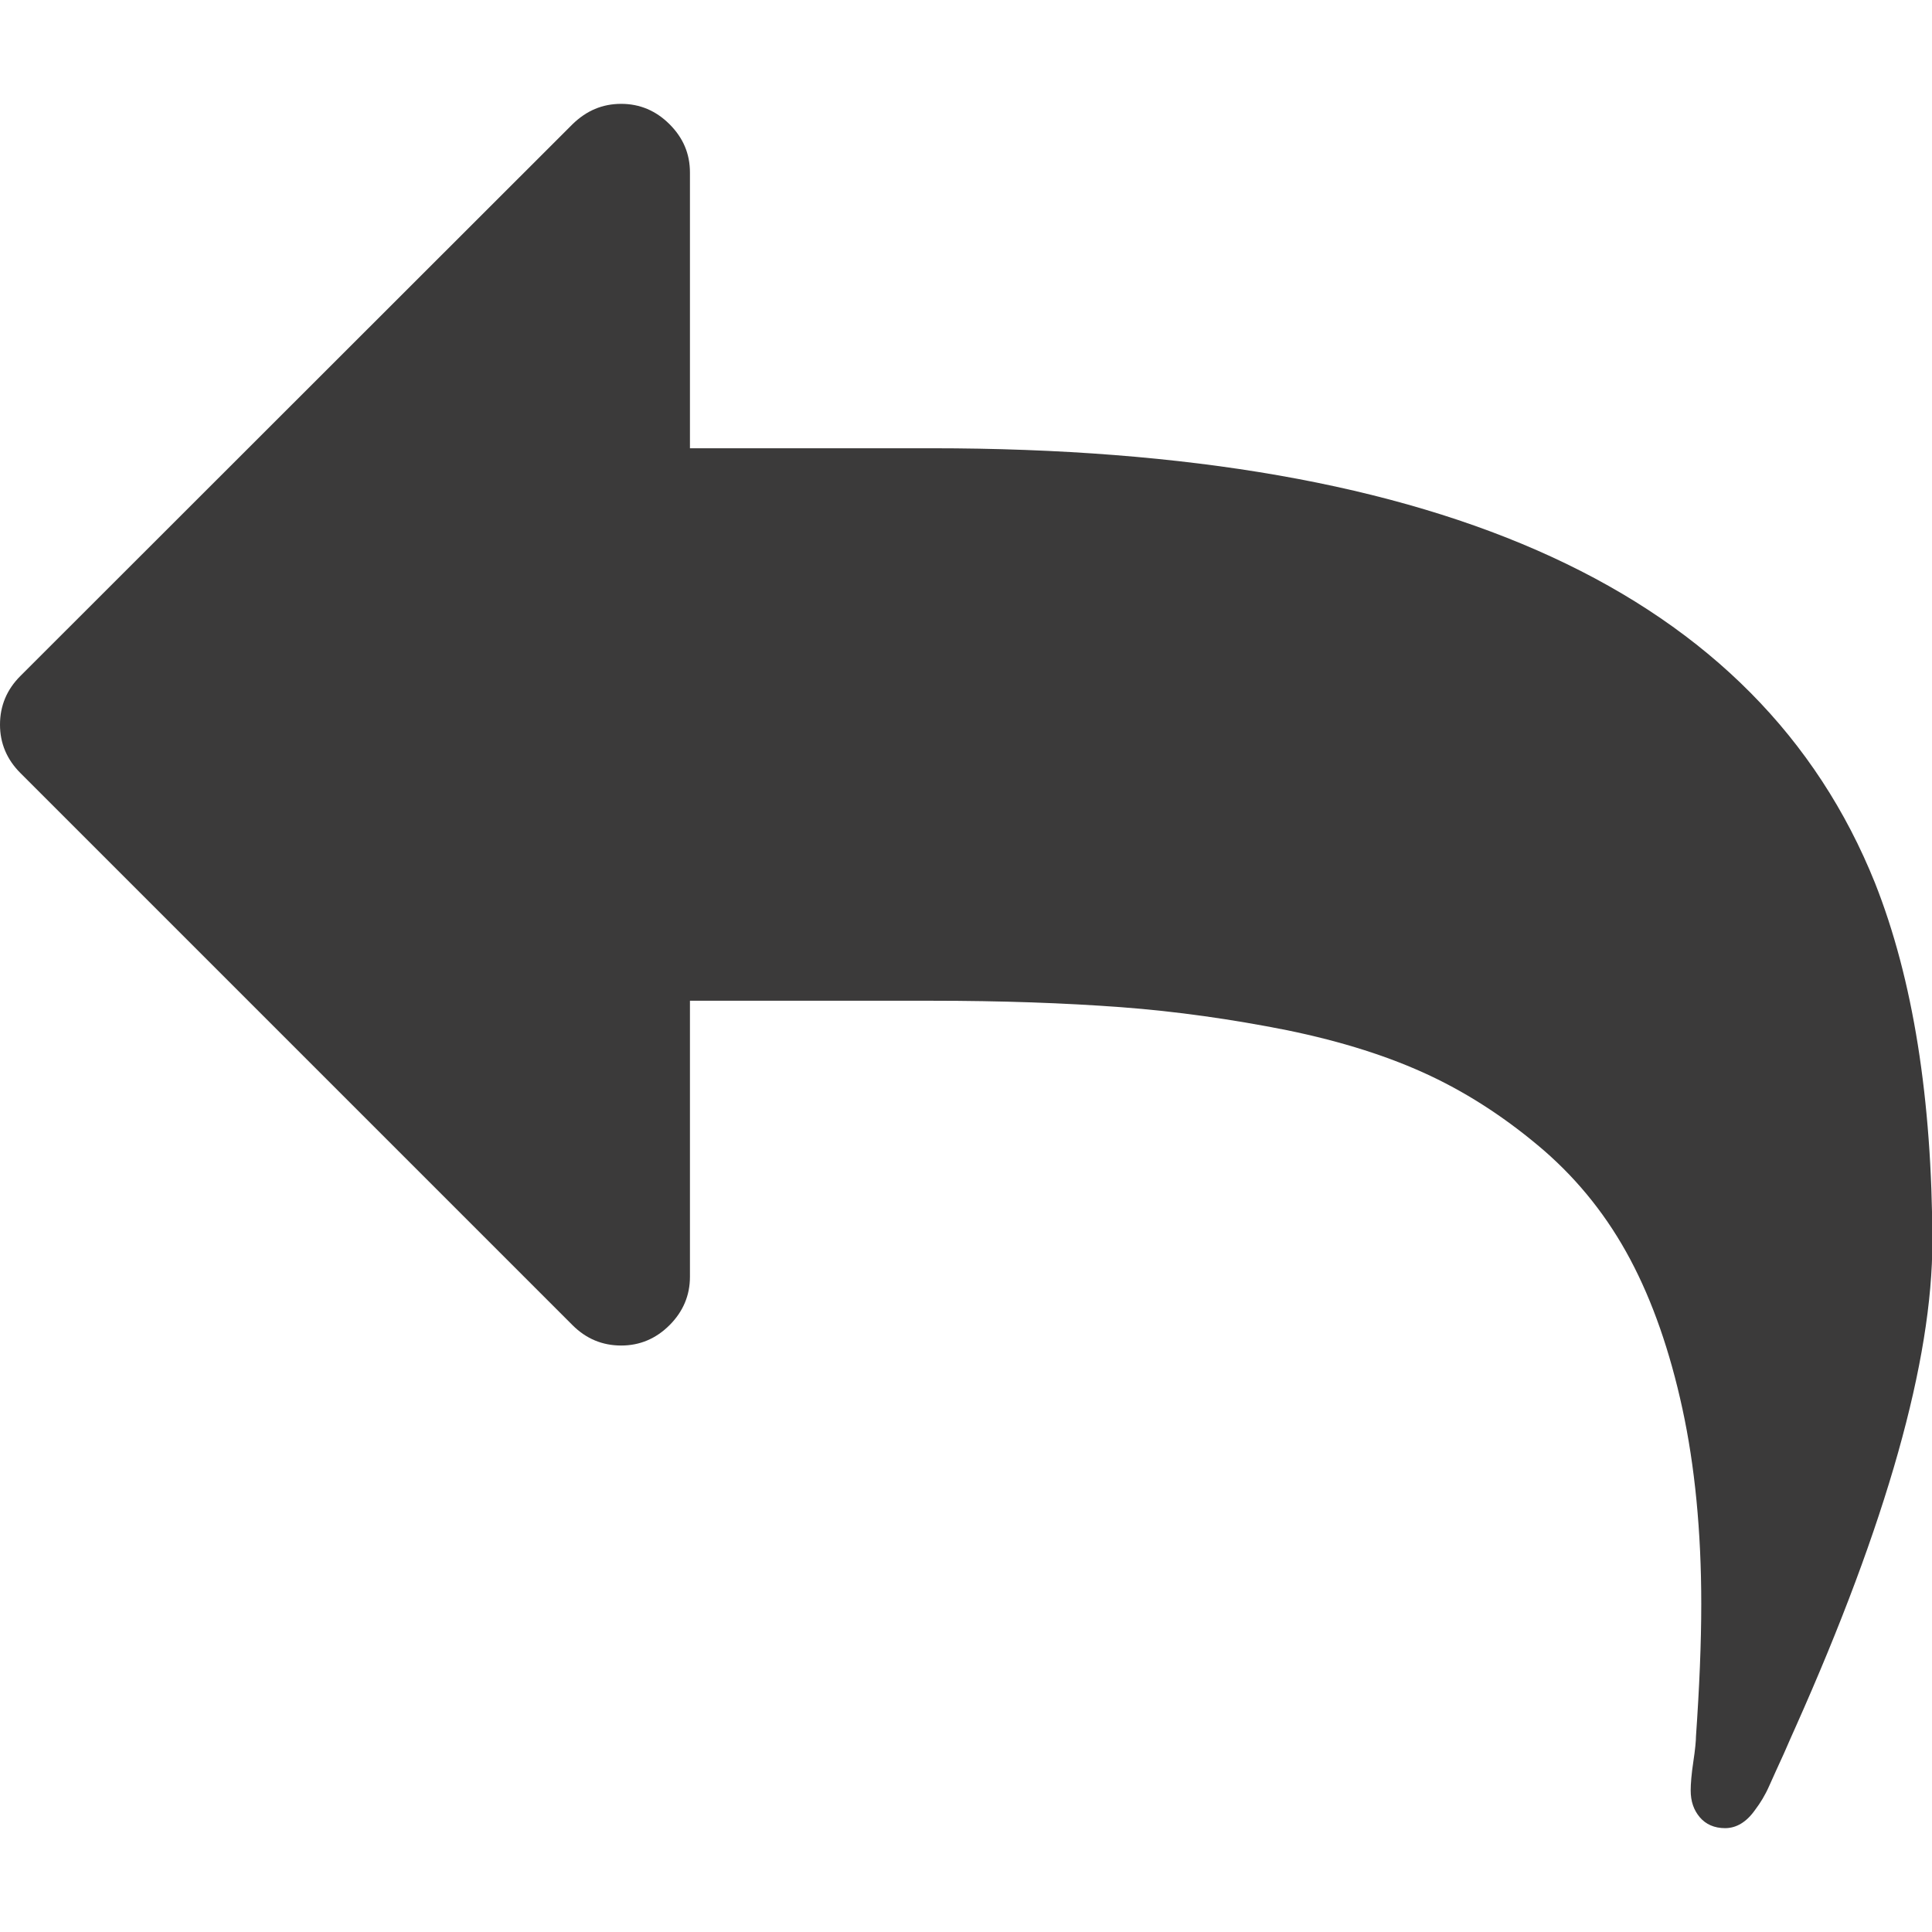 <?xml version="1.0" encoding="utf-8"?>
<!-- Generator: Adobe Illustrator 23.0.2, SVG Export Plug-In . SVG Version: 6.00 Build 0)  -->
<svg version="1.1" id="Capa_1" xmlns="http://www.w3.org/2000/svg" xmlns:xlink="http://www.w3.org/1999/xlink" x="0px" y="0px"
	 viewBox="0 0 511.6 511.6" style="enable-background:new 0 0 511.6 511.6;" xml:space="preserve">
<style type="text/css">
	.st0{fill:#3B3A3A;}
</style>
<g>
	<path class="st0" d="M496.5,233.8c-30.8-76.7-114.1-115.1-249.8-115.1h-64V45.7c0-5-1.8-9.2-5.4-12.8c-3.6-3.6-7.9-5.4-12.8-5.4
		c-5,0-9.2,1.8-12.9,5.4L5.4,179c-3.6,3.6-5.4,7.9-5.4,12.9c0,4.9,1.8,9.2,5.4,12.8l146.2,146.2c3.6,3.6,7.9,5.4,12.9,5.4
		c4.9,0,9.2-1.8,12.8-5.4c3.6-3.6,5.4-7.9,5.4-12.8V265h64c18.6,0,35.3,0.6,50.1,1.7c14.7,1.1,29.4,3.2,44,6.1
		c14.6,3,27.2,7,38,12.1c10.8,5.1,20.8,11.8,30.1,19.8c9.3,8.1,16.9,17.7,22.8,28.8c5.9,11.1,10.5,24.3,13.8,39.5
		c3.3,15.2,5,32.5,5,51.7c0,10.5-0.5,22.2-1.4,35.1c0,1.1-0.2,3.4-0.7,6.7c-0.5,3.3-0.7,5.9-0.7,7.6c0,2.9,0.8,5.2,2.4,7.1
		c1.6,1.9,3.9,2.9,6.7,2.9c3,0,5.7-1.6,8-4.9c1.3-1.7,2.6-3.8,3.7-6.3c1.1-2.5,2.4-5.3,3.9-8.6c1.4-3.2,2.4-5.5,3-6.8
		c24.2-54.2,36.3-97.2,36.3-128.8C511.6,291,506.6,259.3,496.5,233.8z"/>
</g>
</svg>
